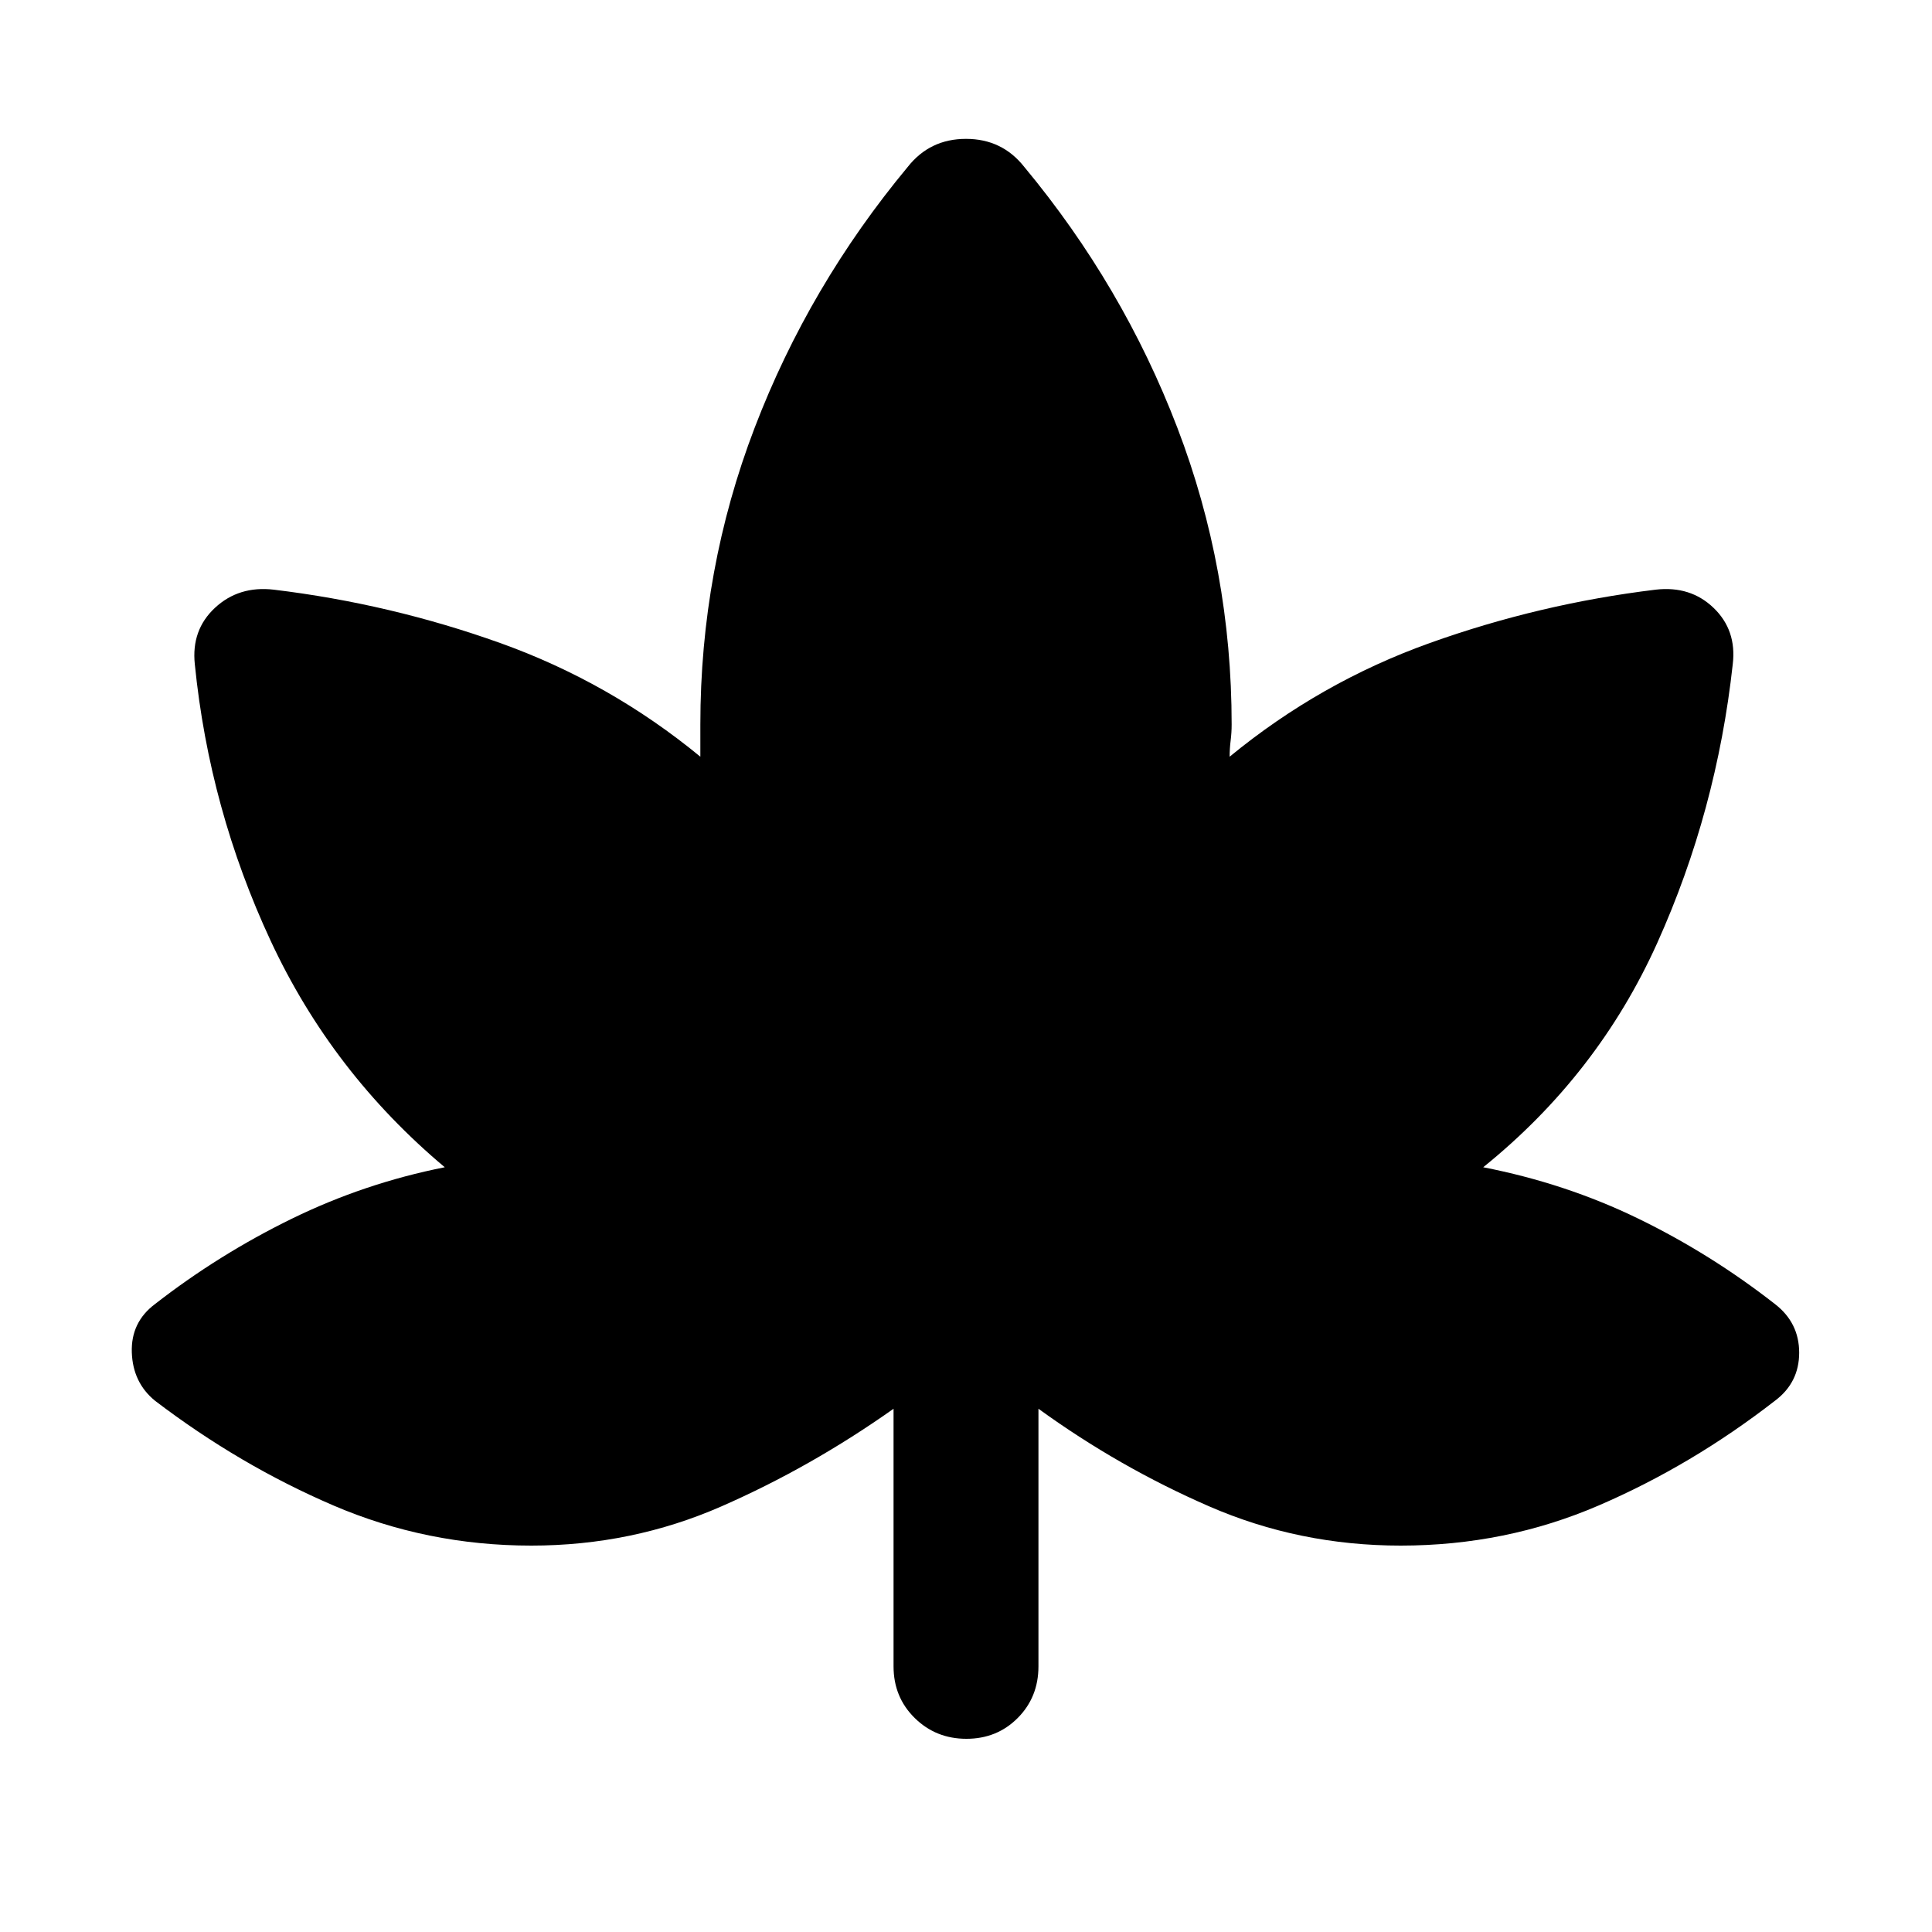 <svg xmlns="http://www.w3.org/2000/svg" height="20" viewBox="0 -960 960 960" width="20"><path d="M444-260q-41 29-85.5 48.5T264-192q-51.93 0-98.46-20Q119-232 77-264q-11-9-11.5-24T77-312q31.66-24.64 67.91-42.38Q181.17-372.12 221-380q-56-47-86.5-112.5T96.8-629.96Q95-647 106.84-658q11.85-11 29.16-9 58 7 112.5 26.5T348-584v-16q0-77 27-147.5T451-877q11-14 29-14t29 14q49 59 76 129.5T612-600q0 4-.5 8t-.5 8q45-37 99.5-56.5T822.69-667q17.31-2 28.81 9.08T861-630q-8 73-37.5 138.5T737-380q41 8 77 25.5t68 42.5q12 9.29 12 24.14Q894-273 882-264q-41.33 32.11-87.59 52.05Q748.16-192 696-192q-50.36 0-95.18-19.5Q556-231 516-260v128q0 15.3-10.29 25.65Q495.42-96 480.21-96t-25.71-10.35Q444-116.7 444-132v-128Z"/></svg>